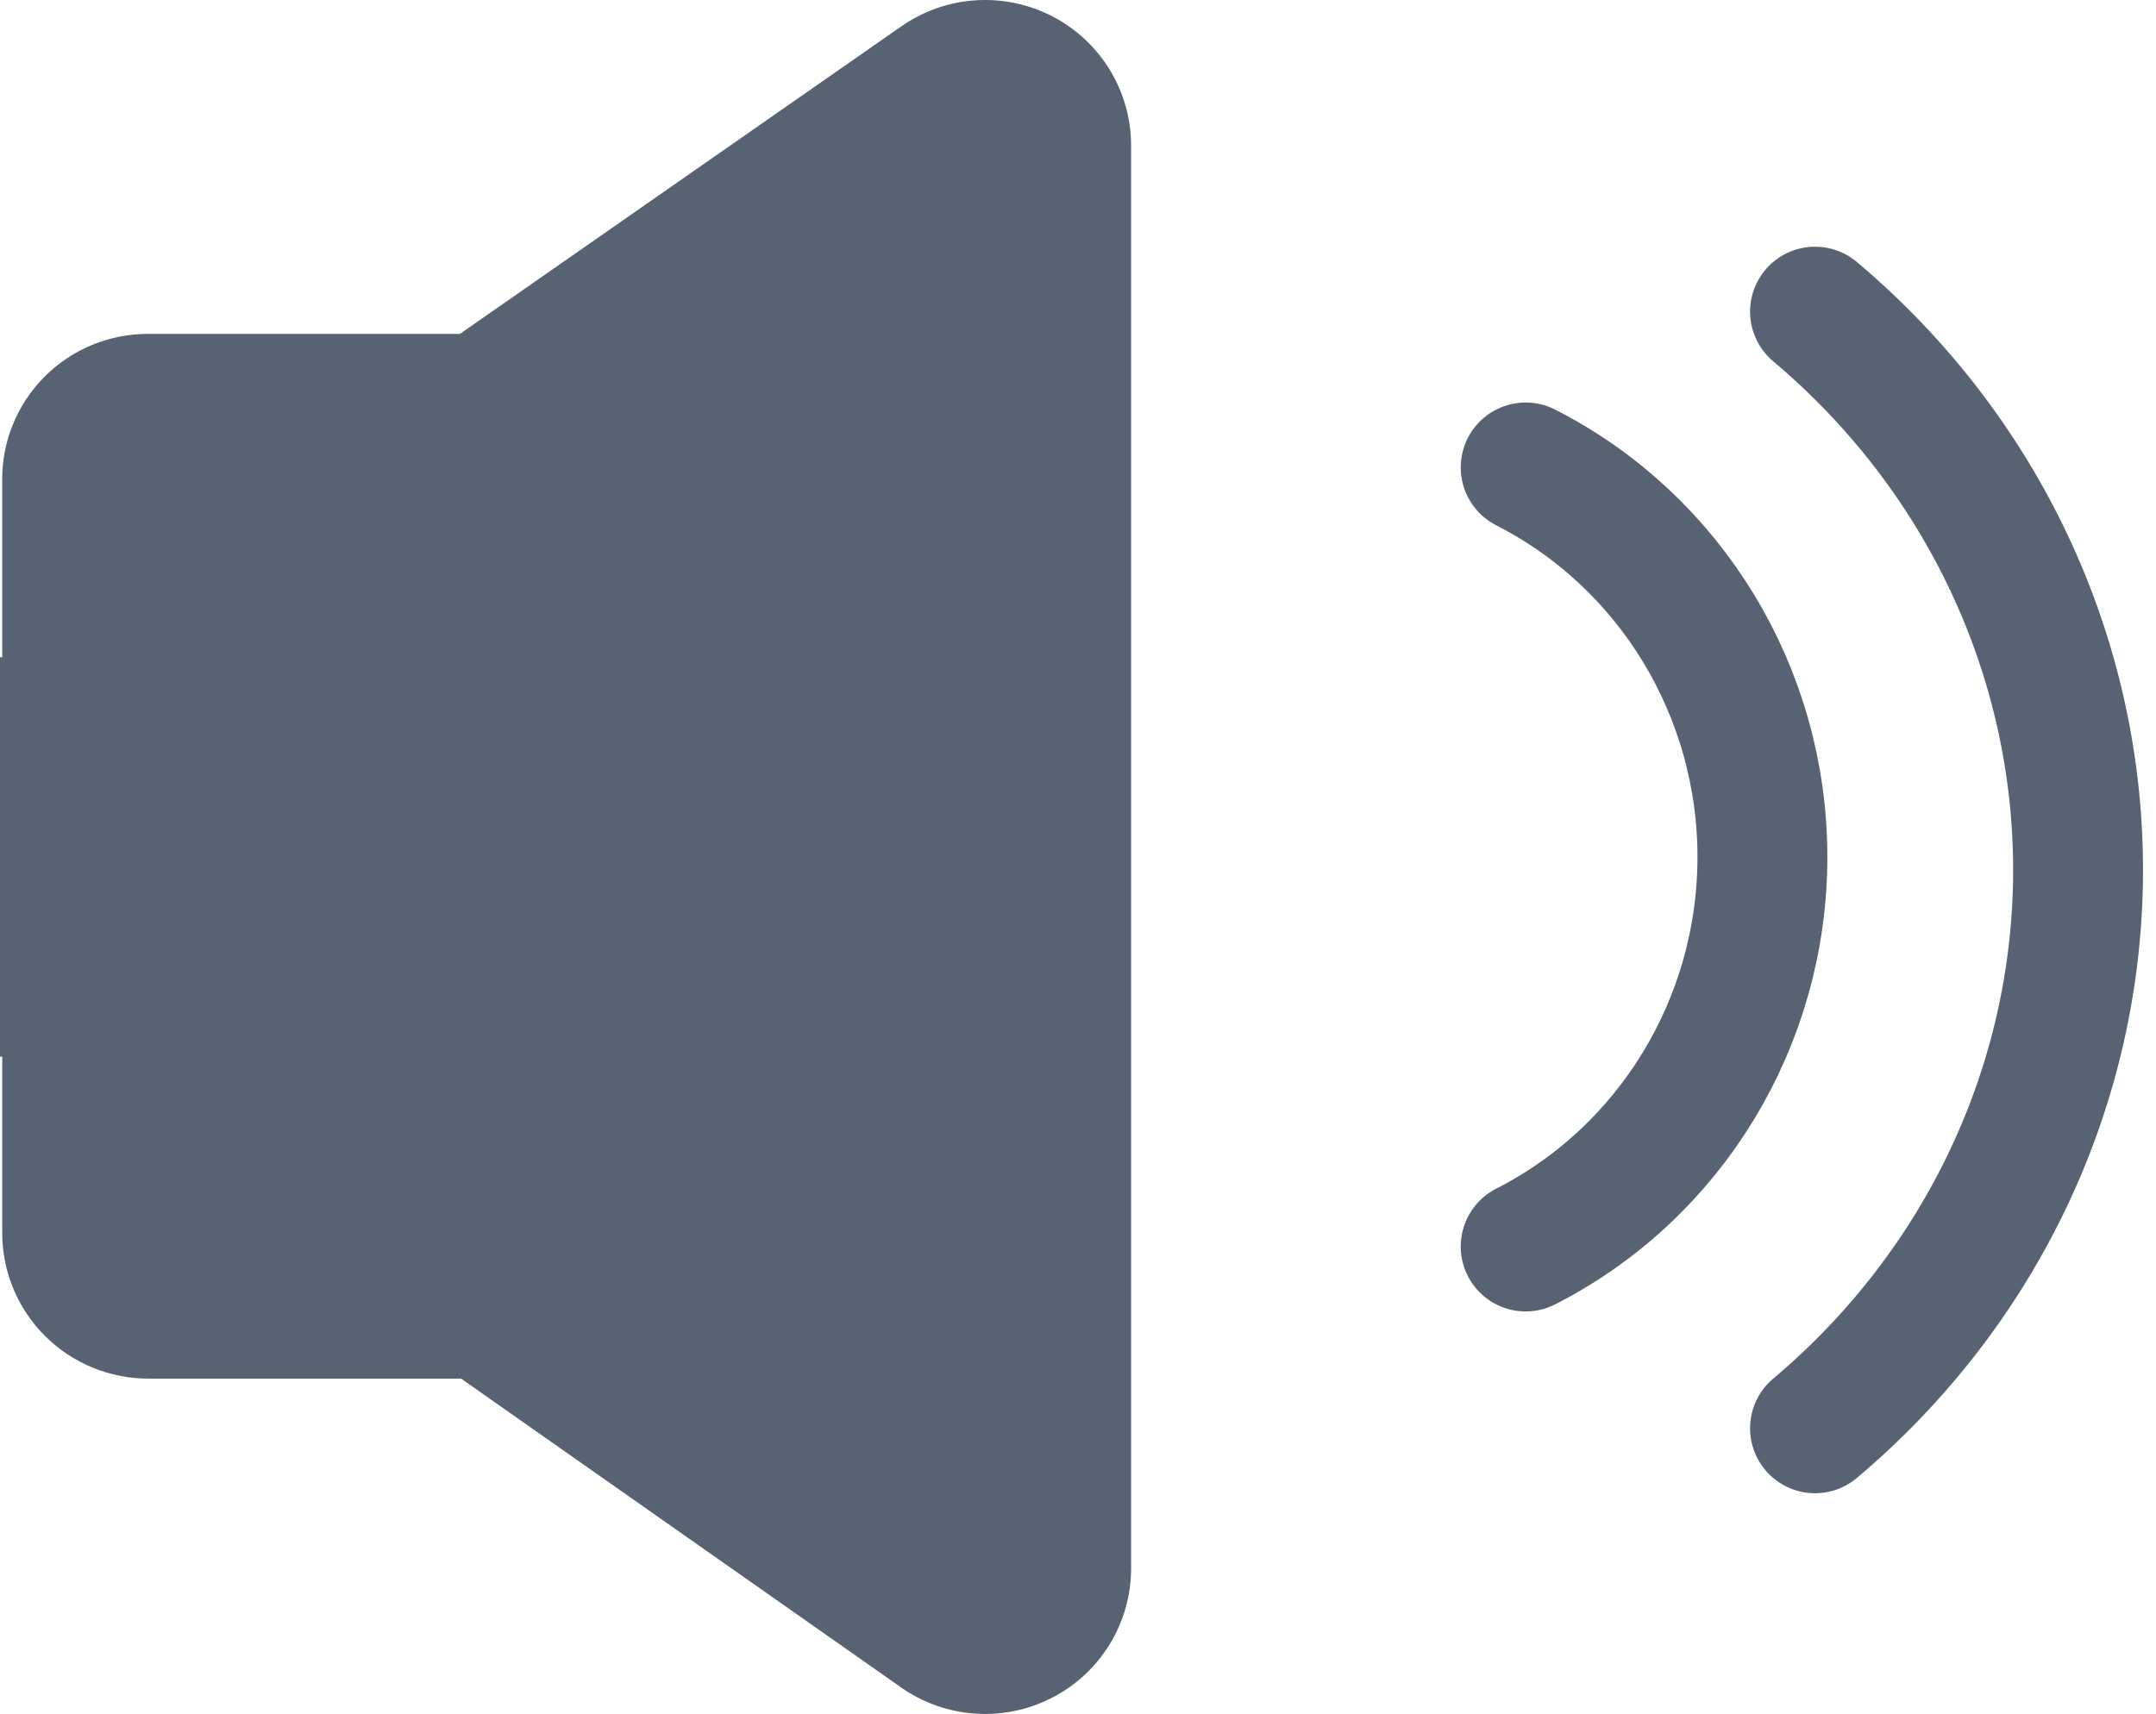 <?xml version="1.0" encoding="UTF-8"?>
<svg width="83px" height="66px" viewBox="0 0 83 66" version="1.1" xmlns="http://www.w3.org/2000/svg" xmlns:xlink="http://www.w3.org/1999/xlink">
    <!-- Generator: Sketch 59.1 (86144) - https://sketch.com -->
    <title>声音</title>
    <desc>Created with Sketch.</desc>
    <g id="页面-1" stroke="none" stroke-width="1" fill="none" fill-rule="evenodd">
        <g id="4" transform="translate(-146, -426)">
            <g id="声音" transform="translate(80, 364)">
                <g transform="translate(66, 62)" id="路径">
                    <path d="M34.698,1.015 L17.707,12.857 L5.735,12.857 C4.218,12.845 2.761,13.446 1.697,14.524 C0.632,15.602 0.051,17.065 0.086,18.577 L0.086,25.313 L0,25.299 L0,40.687 L0.086,40.687 L0.086,47.423 C0.071,48.924 0.66,50.369 1.722,51.434 C2.784,52.499 4.23,53.094 5.735,53.086 L17.75,53.086 L34.698,64.985 C36.414,66.185 38.658,66.332 40.518,65.367 C42.378,64.402 43.544,62.485 43.544,60.394 L43.544,5.592 C43.539,3.503 42.37,1.591 40.512,0.63 C38.653,-0.332 36.412,-0.183 34.698,1.015 Z" fill="#576273"></path>
                    <path d="M69.873,55 C76.308,49.581 80,41.742 80,33.5 C80,25.258 76.308,17.419 69.873,12" stroke="#576273" stroke-width="5" stroke-linecap="round"></path>
                    <path d="M58.734,48 C64.321,45.153 67.848,39.348 67.848,33 C67.848,26.652 64.321,20.847 58.734,18" stroke="#576273" stroke-width="5" stroke-linecap="round"></path>
                </g>
            </g>
        </g>
    </g>
</svg>